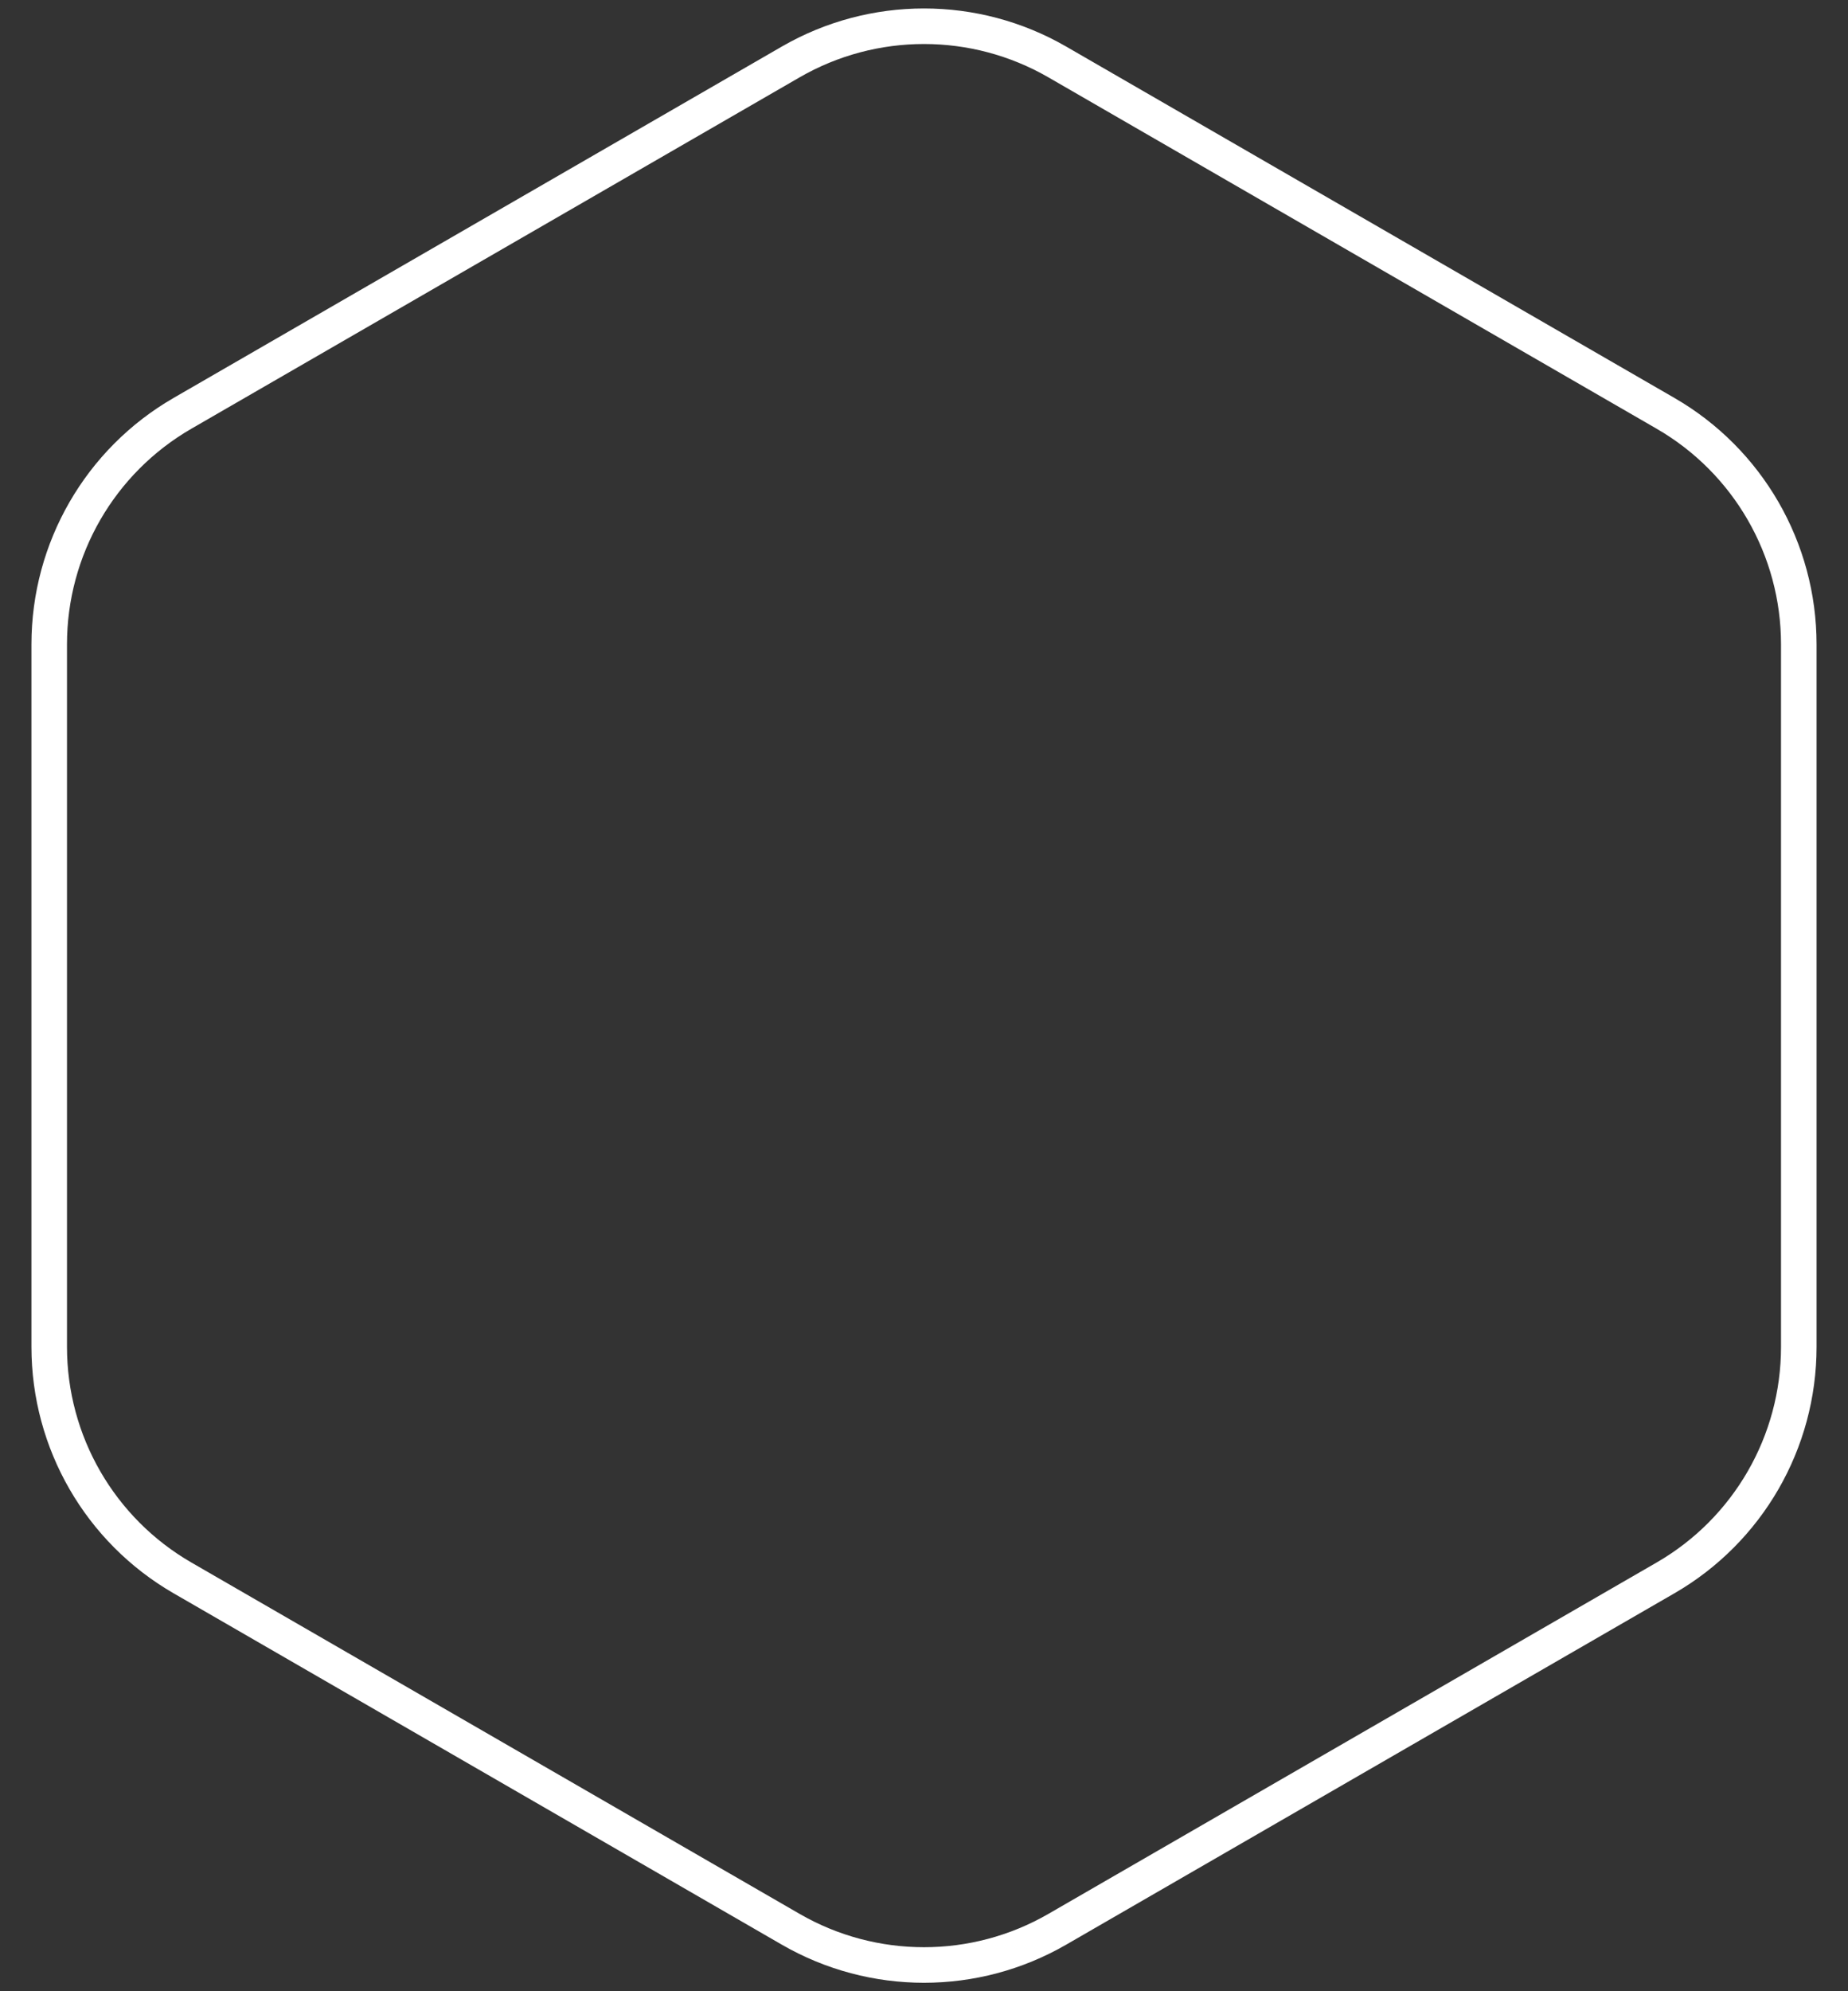 <svg width="52" height="56" viewBox="0 0 52 56" fill="none" xmlns="http://www.w3.org/2000/svg">
<rect x="0" y="0" width="52" height="56" fill="#333333" stroke="none"/>
<path d="M29.75 54.258C27.43 55.597 24.57 55.597 22.25 54.258L5.135 44.376C2.815 43.037 1.385 40.561 1.385 37.881L1.385 18.119C1.385 15.439 2.815 12.963 5.135 11.624L22.25 1.742C24.57 0.403 27.43 0.403 29.75 1.742L46.865 11.624C49.185 12.963 50.615 15.439 50.615 18.119L50.615 37.881C50.615 40.561 49.185 43.037 46.865 44.376L29.75 54.258Z" stroke="white"/>
</svg>
